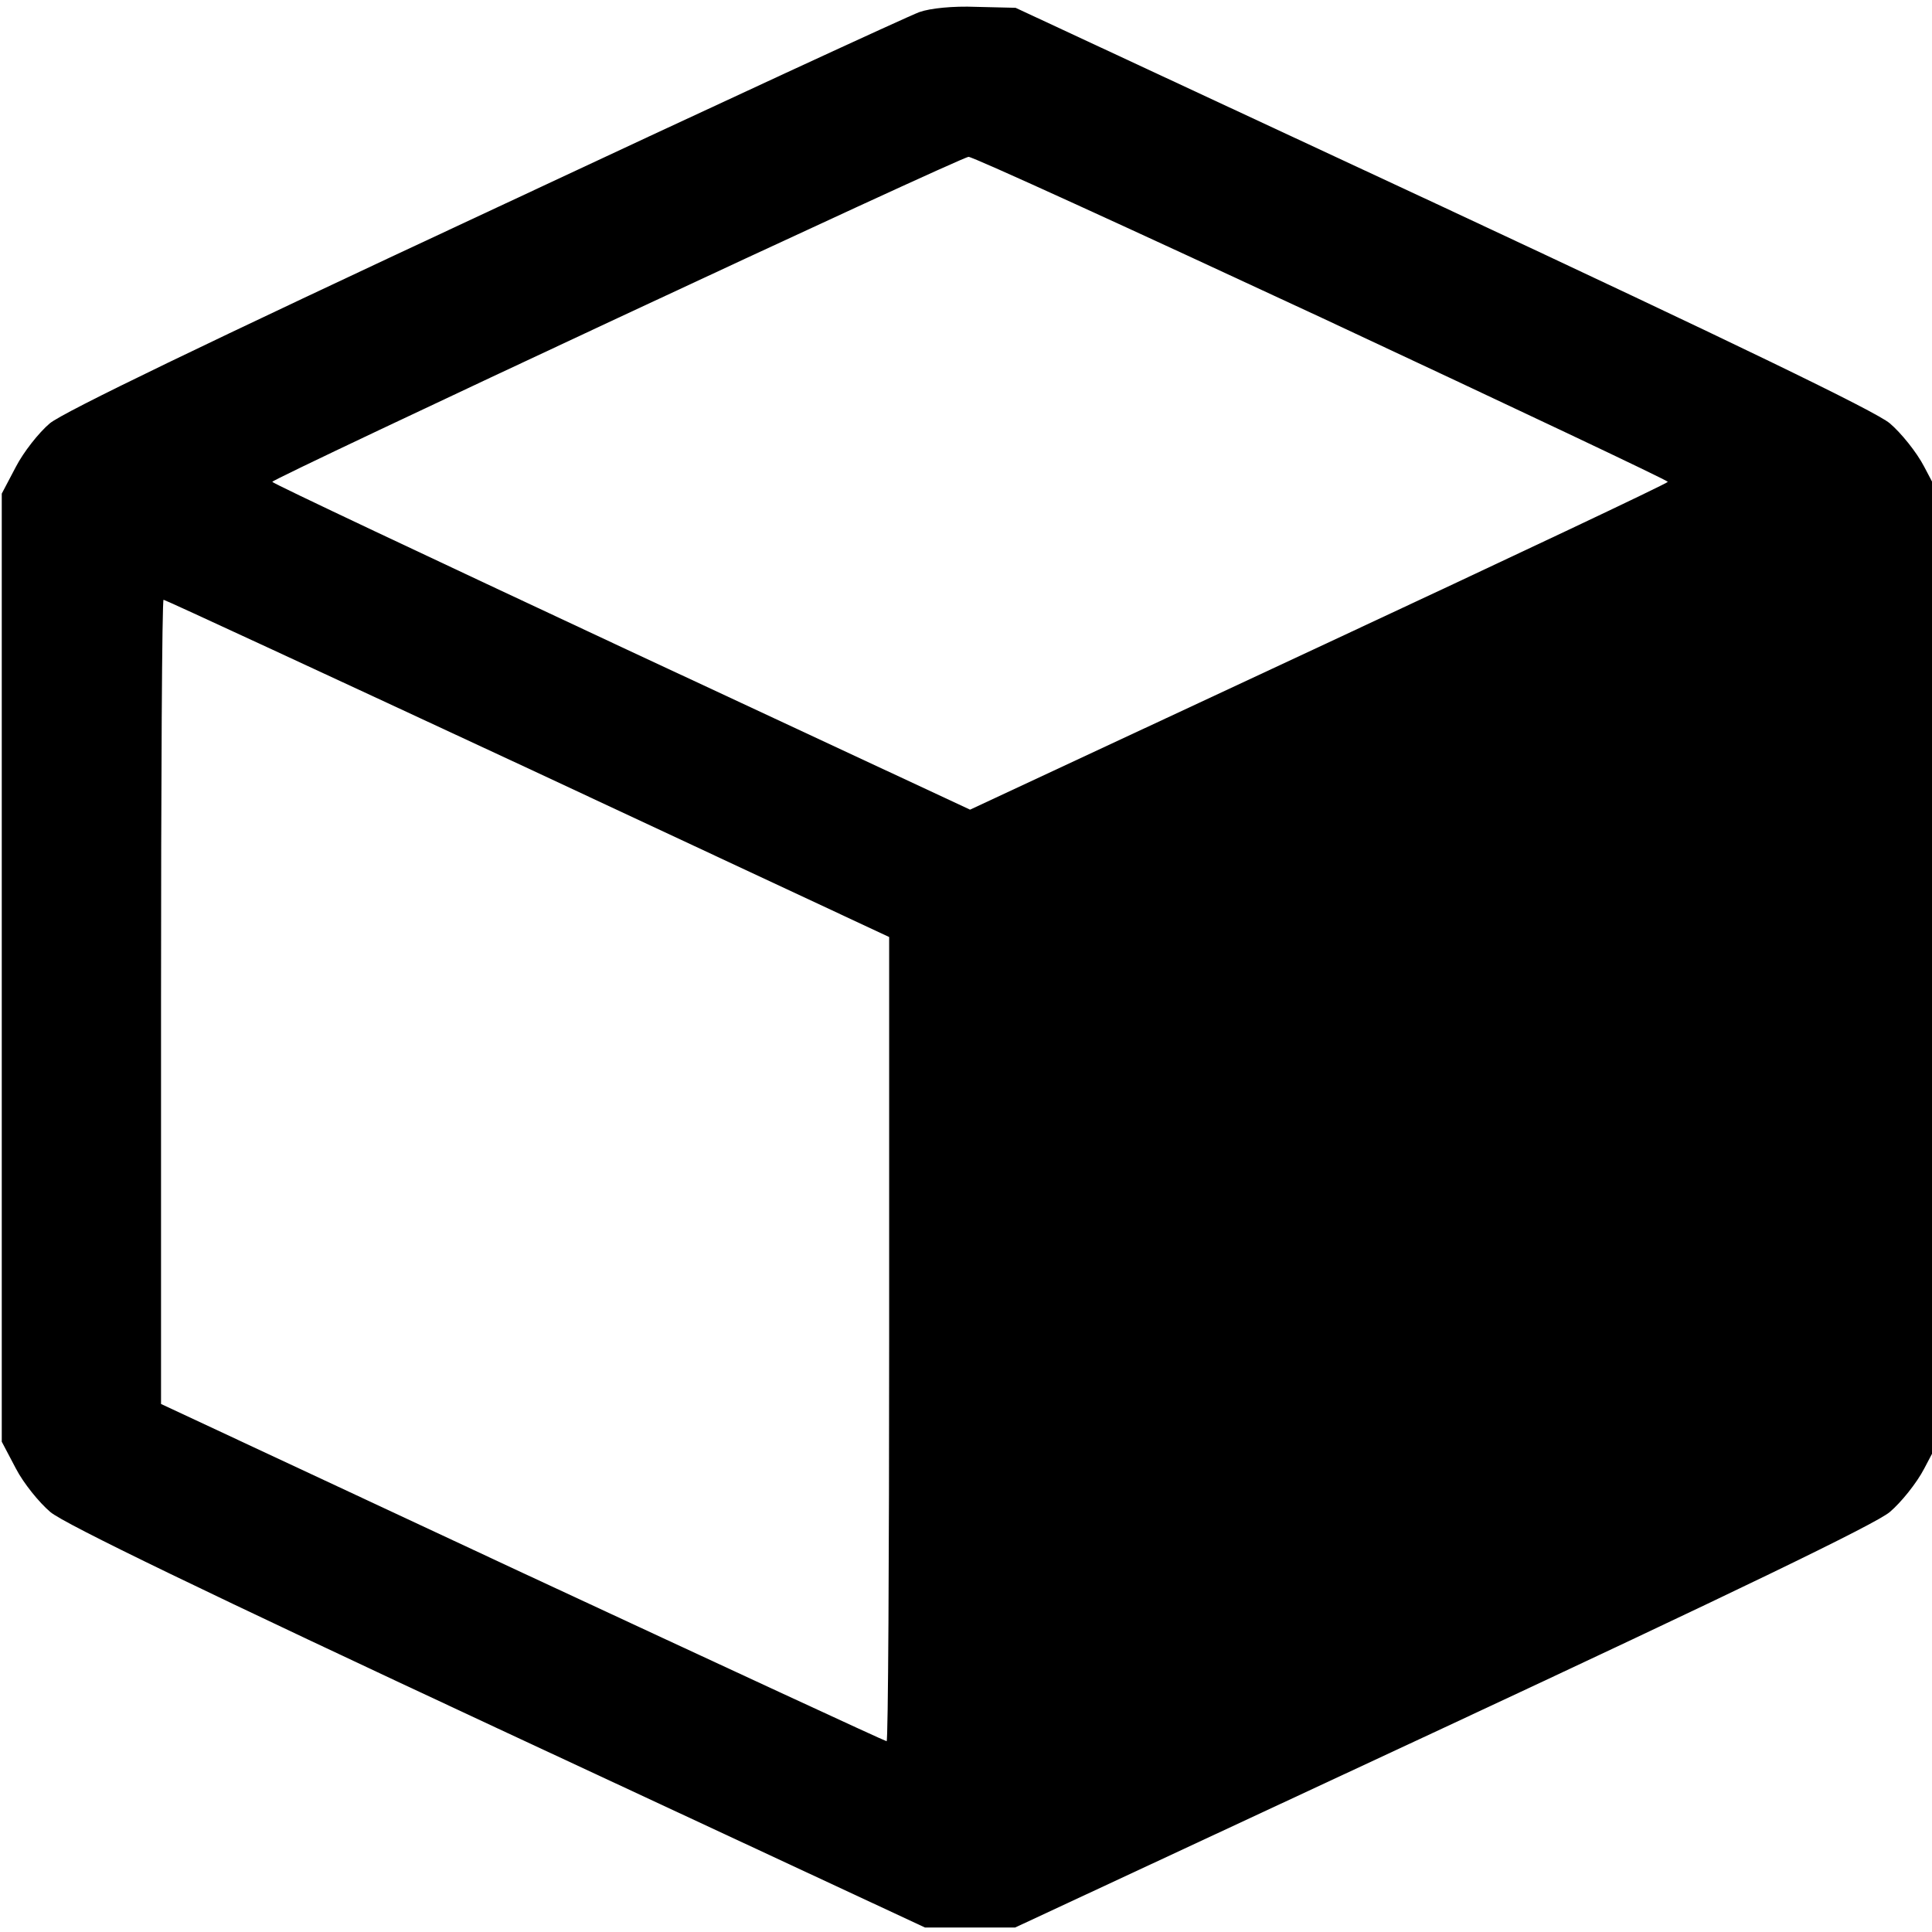 <?xml version="1.0" encoding="UTF-8" standalone="no"?>
<svg
   xmlns:dc="http://purl.org/dc/elements/1.1/"
   xmlns:cc="http://creativecommons.org/ns#"
   xmlns:rdf="http://www.w3.org/1999/02/22-rdf-syntax-ns#"
   xmlns:svg="http://www.w3.org/2000/svg"
   xmlns="http://www.w3.org/2000/svg"
   xmlns:sodipodi="http://sodipodi.sourceforge.net/DTD/sodipodi-0.dtd"
   xmlns:inkscape="http://www.inkscape.org/namespaces/inkscape"
   version="1.0"
   width="512pt"
   height="512pt"
   viewBox="0 0 512 512"
   preserveAspectRatio="xMidYMid meet"
   id="svg8"
   sodipodi:docname="object_cube (2).svg"
   inkscape:version="0.92.4 (unknown)">
  <defs
     id="defs12" />
  <sodipodi:namedview
     pagecolor="#ffffff"
     bordercolor="#666666"
     borderopacity="1"
     objecttolerance="10"
     gridtolerance="10"
     guidetolerance="10"
     inkscape:pageopacity="0"
     inkscape:pageshadow="2"
     inkscape:window-width="1918"
     inkscape:window-height="2115"
     id="namedview10"
     showgrid="false"
     inkscape:zoom="1.3828125"
     inkscape:cx="248.69565"
     inkscape:cy="424.23441"
     inkscape:window-x="0"
     inkscape:window-y="43"
     inkscape:window-maximized="0"
     inkscape:current-layer="svg8" />
  <g
     transform="matrix(0.134,0,0,-0.125,-85.964,556.442)"
     id="g6"
     style="fill:#000000;stroke:none">
    <path
       d="m 2460,4426 c -19,-7 -405,-198 -857,-425 -552,-276 -836,-423 -863,-447 -22,-20 -52,-61 -67,-92 l -28,-57 V 2400 1395 l 28,-57 c 15,-31 46,-72 68,-92 27,-25 313,-173 885,-459 l 845,-422 h 89 89 l 845,422 c 572,286 858,434 885,459 22,20 53,61 68,92 l 28,57 v 1005 1005 l -28,57 c -15,31 -46,72 -68,92 -27,25 -313,173 -884,459 l -845,422 -78,2 c -46,2 -91,-3 -112,-11 z m 795,-648 c 377,-189 685,-345 685,-348 0,-3 -310,-160 -690,-350 l -690,-345 -690,345 c -379,190 -690,347 -690,350 0,7 1362,689 1377,689 7,1 321,-153 698,-341 z m -1570,-955 715,-358 v -852 c 0,-469 -2,-853 -5,-853 -3,0 -327,161 -720,357 l -715,358 v 852 c 0,469 2,853 5,853 3,0 327,-161 720,-357 z"
       id="path4"
       inkscape:connector-curvature="0" />
  </g>
</svg>
